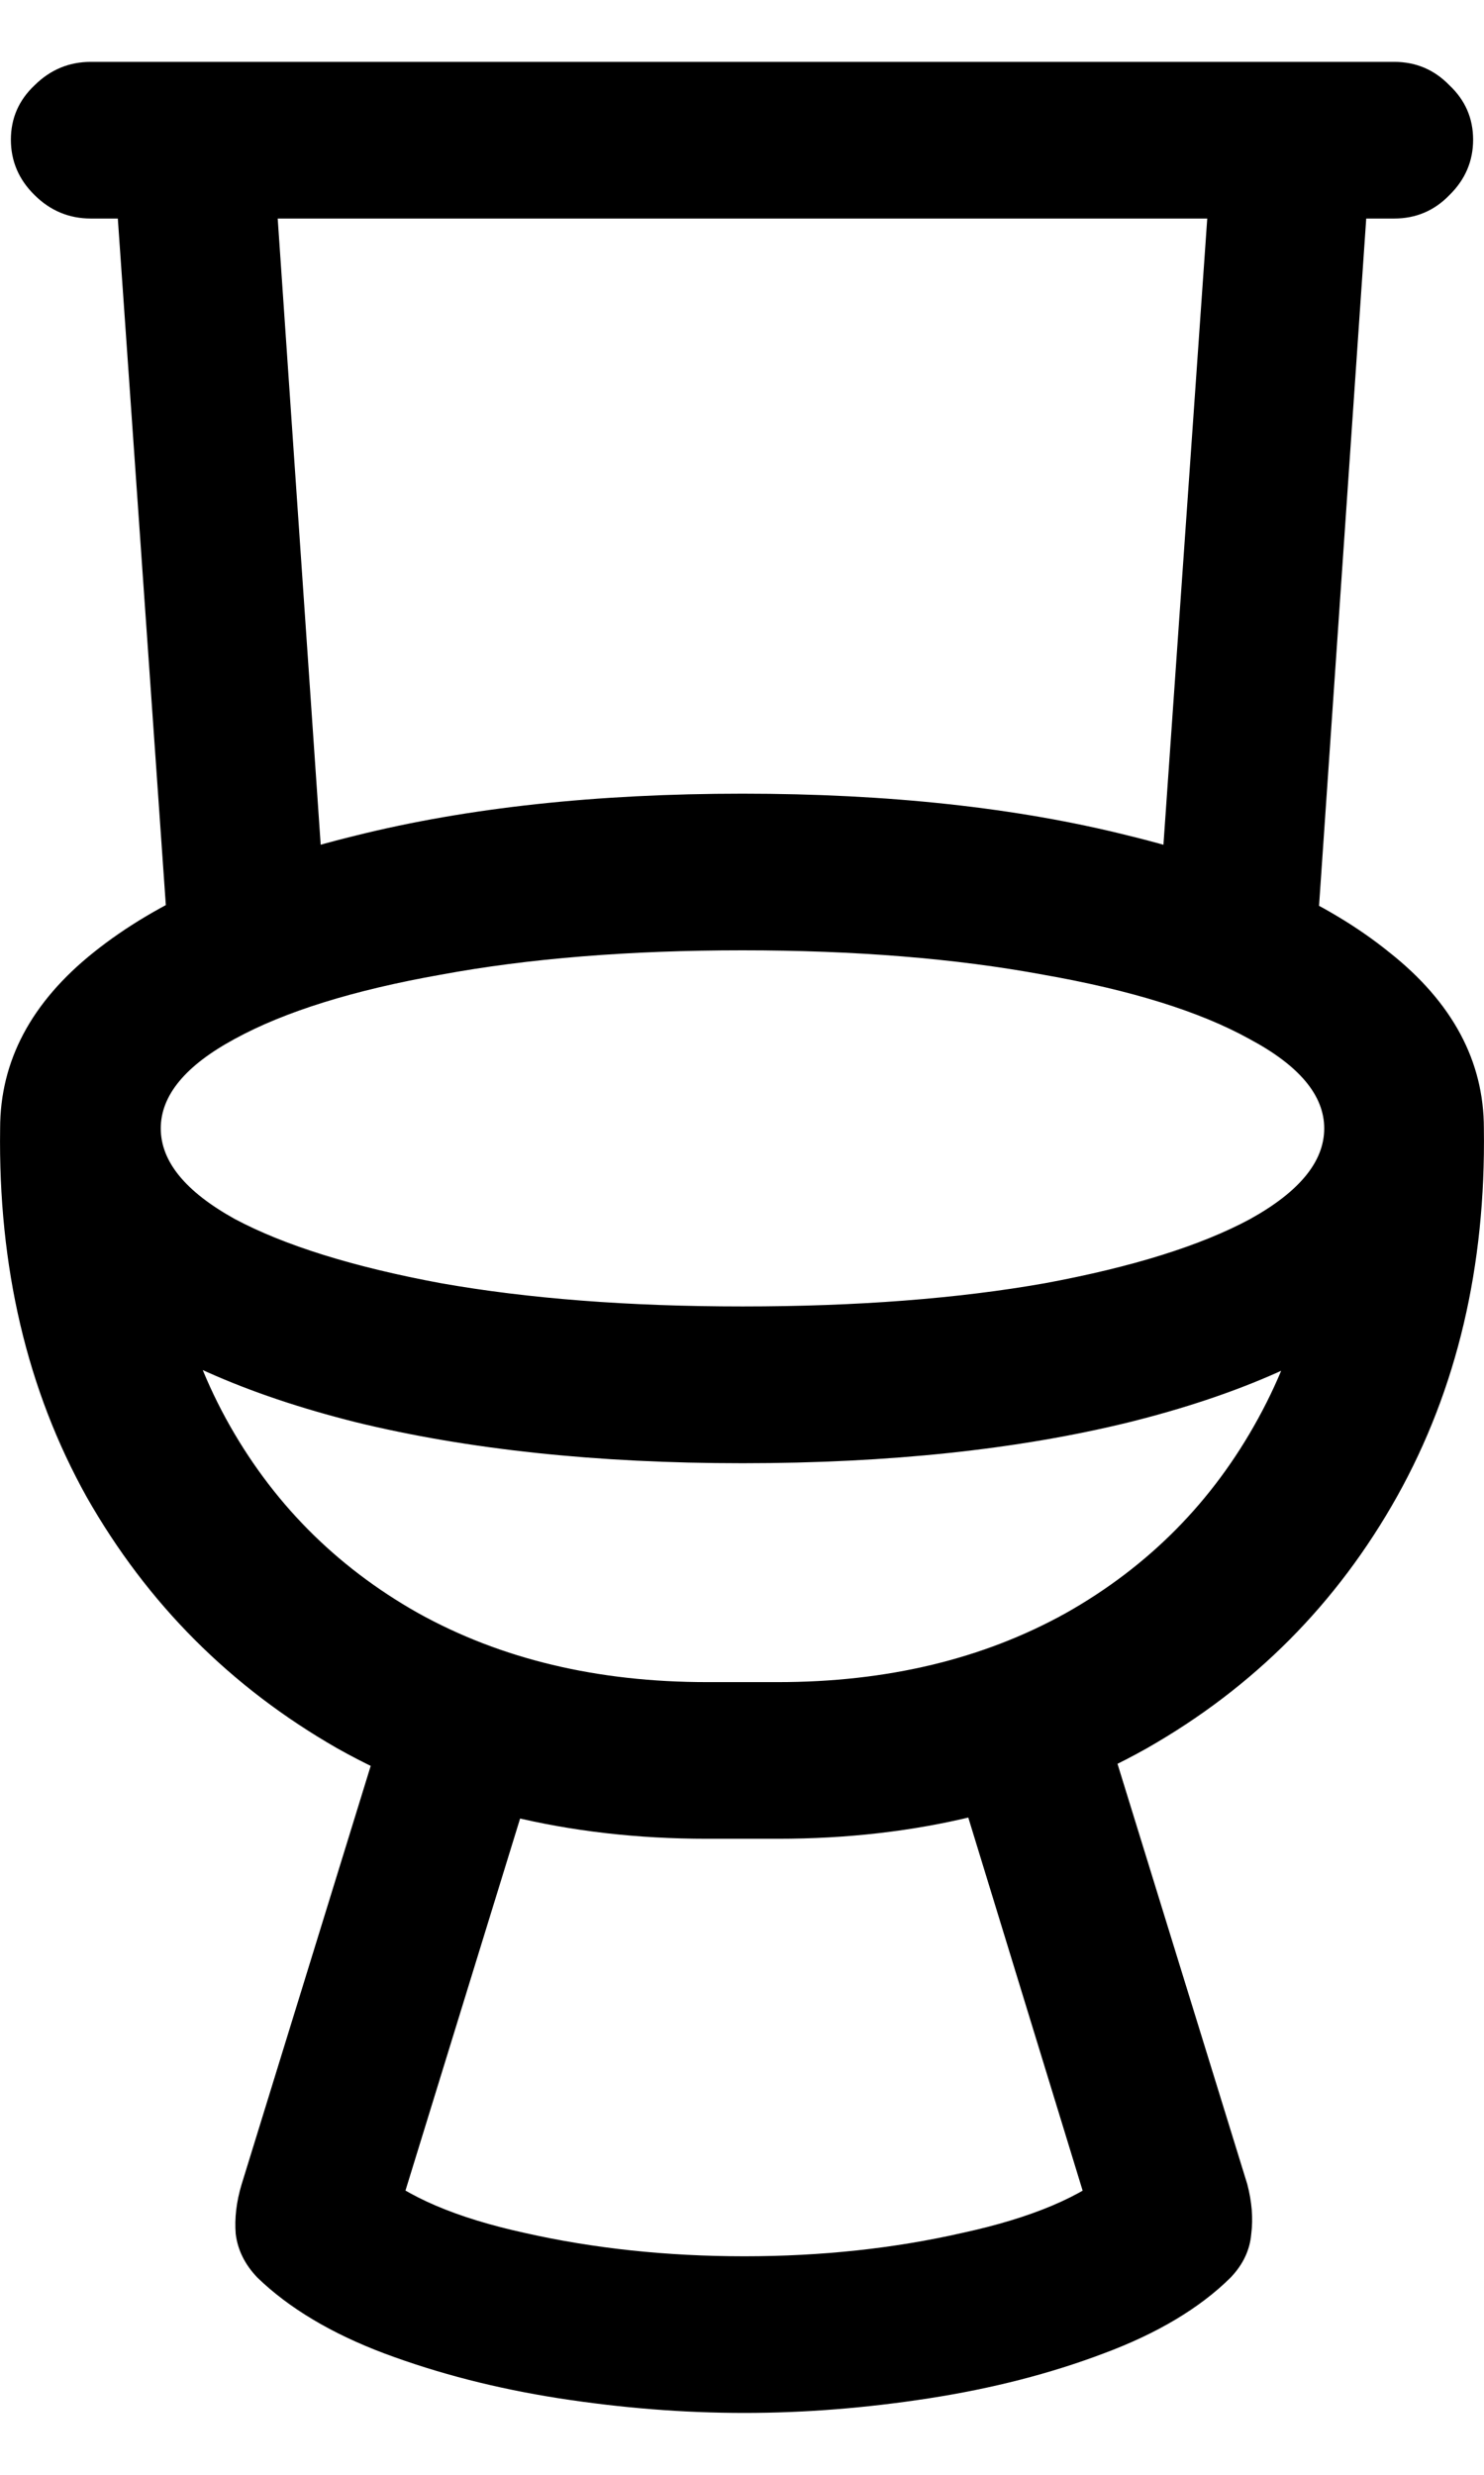 <svg
	color="rgb(0, 0, 0)"
	viewBox="0 0 12 20"
	fill="none"
	xmlns="http://www.w3.org/2000/svg"
>
	<path
		d="M0.734 1.766H11.274C11.449 1.766 11.598 1.703 11.72 1.577C11.848 1.452 11.912 1.302 11.912 1.129C11.912 0.956 11.848 0.809 11.72 0.689C11.598 0.563 11.449 0.5 11.274 0.5H0.734C0.559 0.5 0.407 0.563 0.28 0.689C0.152 0.809 0.088 0.956 0.088 1.129C0.088 1.302 0.152 1.452 0.28 1.577C0.407 1.703 0.559 1.766 0.734 1.766ZM1.372 7.759L2.648 7.625L2.225 1.467L0.934 1.499L1.372 7.759ZM9.352 7.625L10.636 7.759L11.066 1.499L9.783 1.467L9.352 7.625ZM6.004 11.825C7.189 11.825 8.231 11.714 9.129 11.494C10.033 11.269 10.737 10.954 11.242 10.55C11.747 10.147 11.999 9.67 11.999 9.119C11.999 8.574 11.744 8.099 11.234 7.696C10.729 7.287 10.025 6.972 9.121 6.752C8.223 6.527 7.184 6.414 6.004 6.414C4.824 6.414 3.782 6.527 2.879 6.752C1.975 6.972 1.268 7.287 0.758 7.696C0.253 8.099 0.001 8.574 0.001 9.119C0.001 9.67 0.256 10.147 0.766 10.55C1.276 10.954 1.981 11.269 2.879 11.494C3.782 11.714 4.824 11.825 6.004 11.825ZM6.004 10.558C5.085 10.558 4.271 10.495 3.564 10.37C2.858 10.239 2.302 10.066 1.898 9.851C1.5 9.63 1.3 9.387 1.3 9.119C1.3 8.852 1.5 8.611 1.898 8.396C2.302 8.175 2.858 8.002 3.564 7.877C4.271 7.746 5.085 7.68 6.004 7.68C6.918 7.68 7.729 7.746 8.436 7.877C9.148 8.002 9.703 8.175 10.102 8.396C10.506 8.611 10.708 8.852 10.708 9.119C10.708 9.387 10.508 9.63 10.11 9.851C9.711 10.066 9.158 10.239 8.452 10.37C7.745 10.495 6.929 10.558 6.004 10.558ZM5.717 14.86H6.291C7.412 14.86 8.406 14.616 9.273 14.129C10.139 13.636 10.814 12.957 11.298 12.092C11.781 11.227 12.015 10.236 11.999 9.119H10.708C10.724 10.005 10.546 10.786 10.174 11.463C9.807 12.134 9.289 12.658 8.619 13.036C7.949 13.408 7.173 13.594 6.291 13.594H5.717C4.829 13.594 4.051 13.408 3.381 13.036C2.711 12.658 2.193 12.134 1.826 11.463C1.46 10.792 1.284 10.011 1.3 9.119H0.001C-0.015 10.241 0.219 11.235 0.702 12.1C1.191 12.96 1.866 13.636 2.727 14.129C3.594 14.616 4.59 14.86 5.717 14.86ZM6.02 19.5C6.504 19.5 7.001 19.461 7.511 19.382C8.021 19.303 8.491 19.183 8.922 19.02C9.358 18.858 9.701 18.653 9.95 18.407C10.051 18.302 10.107 18.184 10.118 18.053C10.134 17.927 10.123 17.794 10.086 17.652L8.762 13.366L7.622 14.011L8.946 18.328L9.01 17.526C8.749 17.752 8.34 17.924 7.782 18.045C7.229 18.171 6.642 18.234 6.02 18.234C5.393 18.234 4.8 18.171 4.242 18.045C3.689 17.924 3.285 17.752 3.03 17.526L3.086 18.328L4.417 14.011L3.277 13.366L1.954 17.652C1.911 17.794 1.896 17.927 1.906 18.053C1.922 18.184 1.981 18.302 2.082 18.407C2.337 18.653 2.679 18.858 3.11 19.02C3.546 19.183 4.016 19.303 4.521 19.382C5.031 19.461 5.531 19.5 6.02 19.5Z"
		fill="currentColor"
	/>
</svg>
